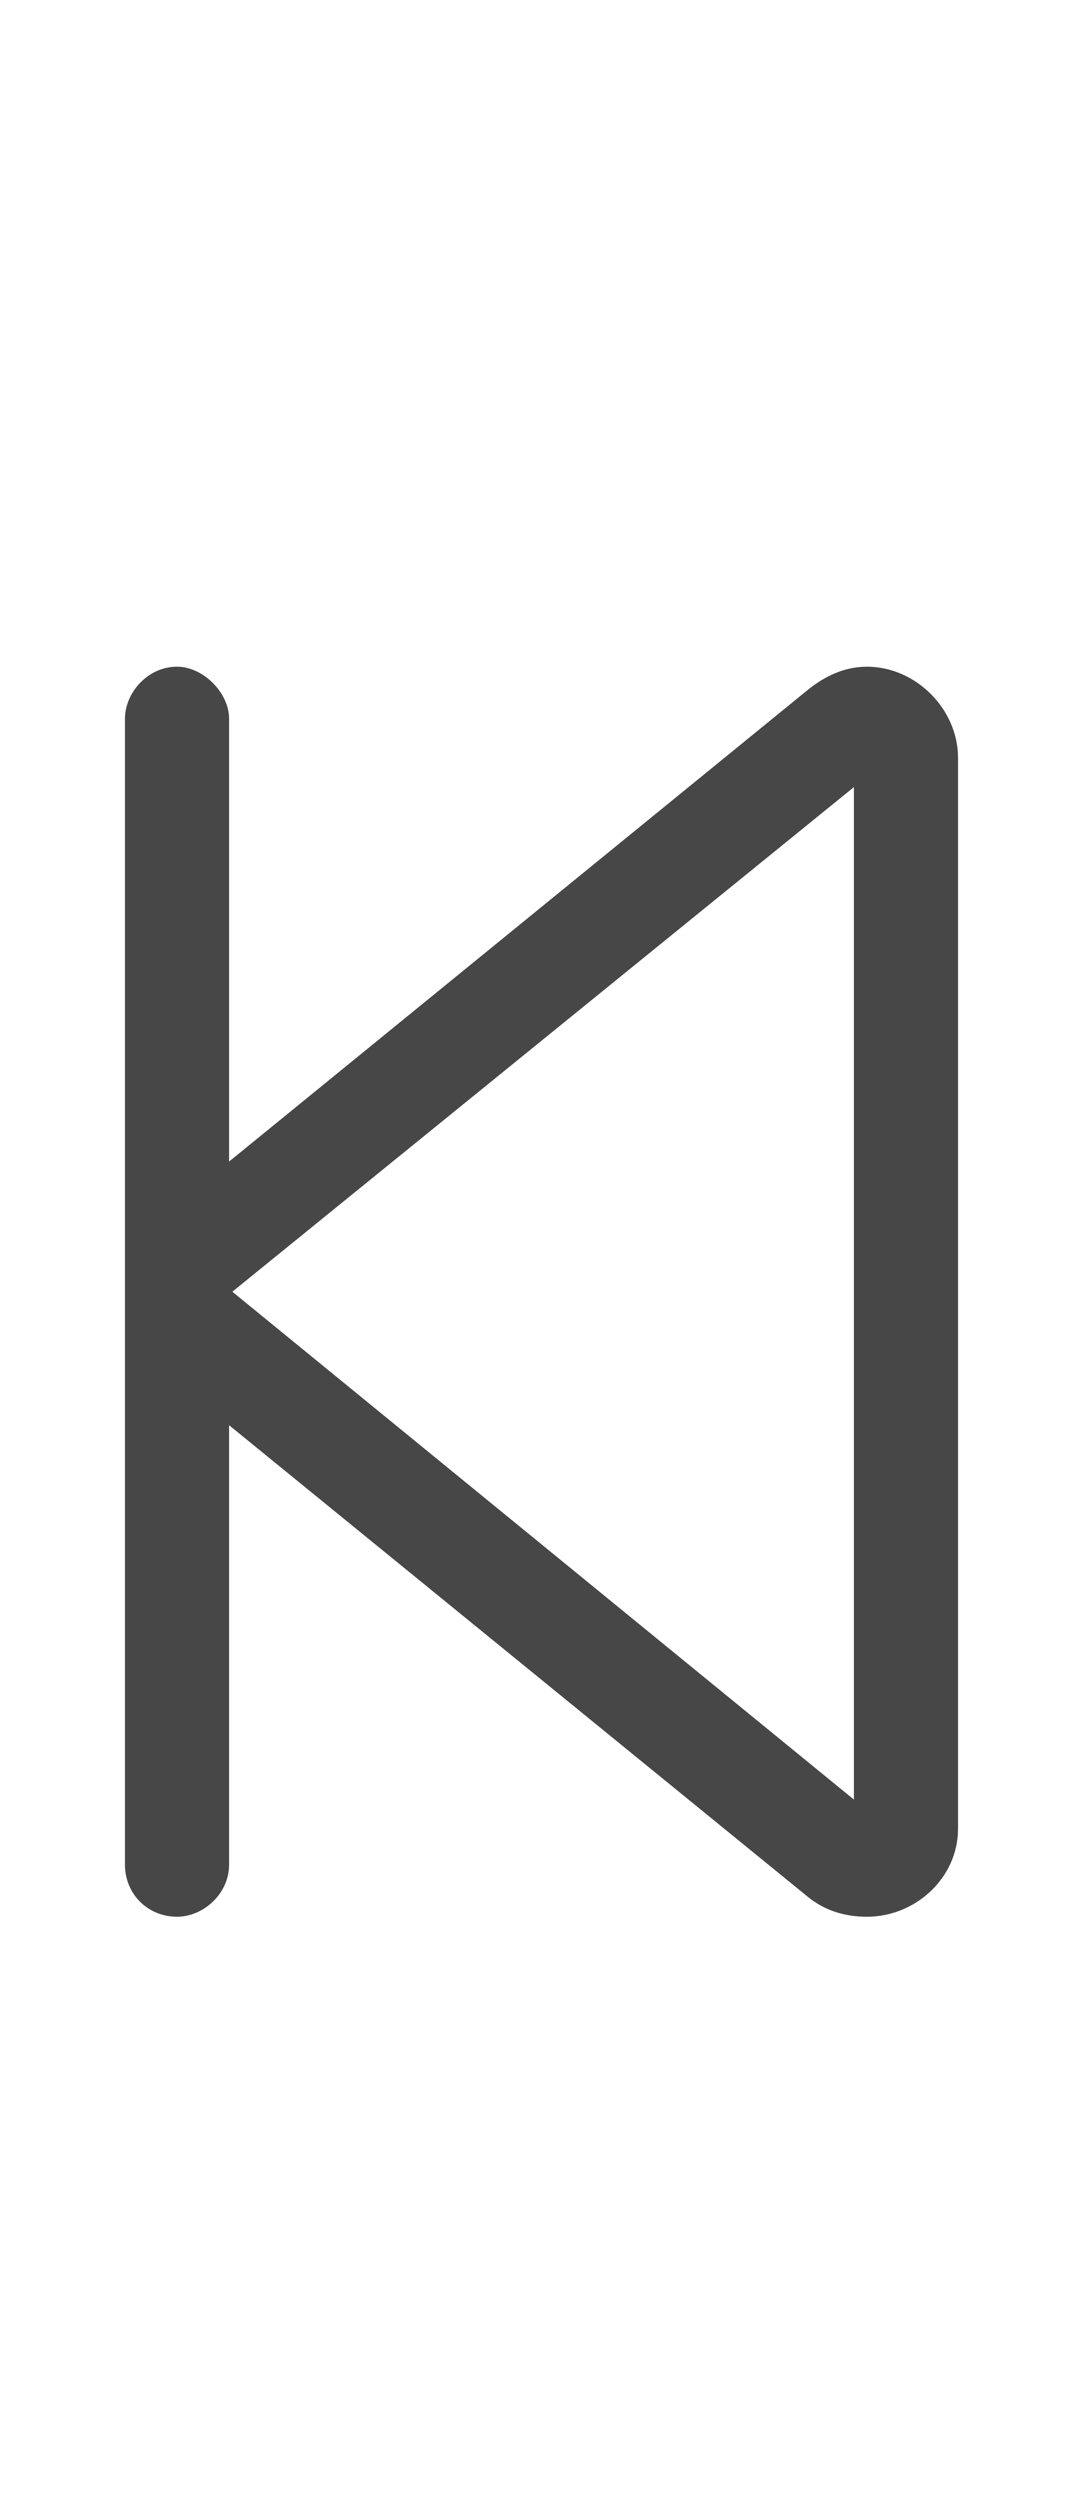 <svg width="13" height="30" viewBox="0 0 13 30" fill="none" xmlns="http://www.w3.org/2000/svg">
<g id="label-paired / lg / backward-step-lg / regular" clip-path="url(#clip0_2556_17590)">
<path id="icon" d="M2.75 8.625V13.938L9.703 8.273C9.898 8.117 10.133 8 10.406 8C10.992 8 11.5 8.508 11.5 9.094V21.945C11.5 22.531 10.992 23 10.406 23C10.133 23 9.898 22.922 9.703 22.766L2.75 17.102V22.375C2.75 22.727 2.438 23 2.125 23C1.773 23 1.5 22.727 1.5 22.375V16.086V14.953V8.625C1.5 8.312 1.773 8 2.125 8C2.438 8 2.75 8.312 2.75 8.625ZM10.25 9.445L2.789 15.5L10.25 21.594V9.445Z" fill="black" fill-opacity="0.72"/>
</g>
<defs>
<clipPath id="clip0_2556_17590">
<rect width="13" height="30" fill="white"/>
</clipPath>
</defs>
</svg>
